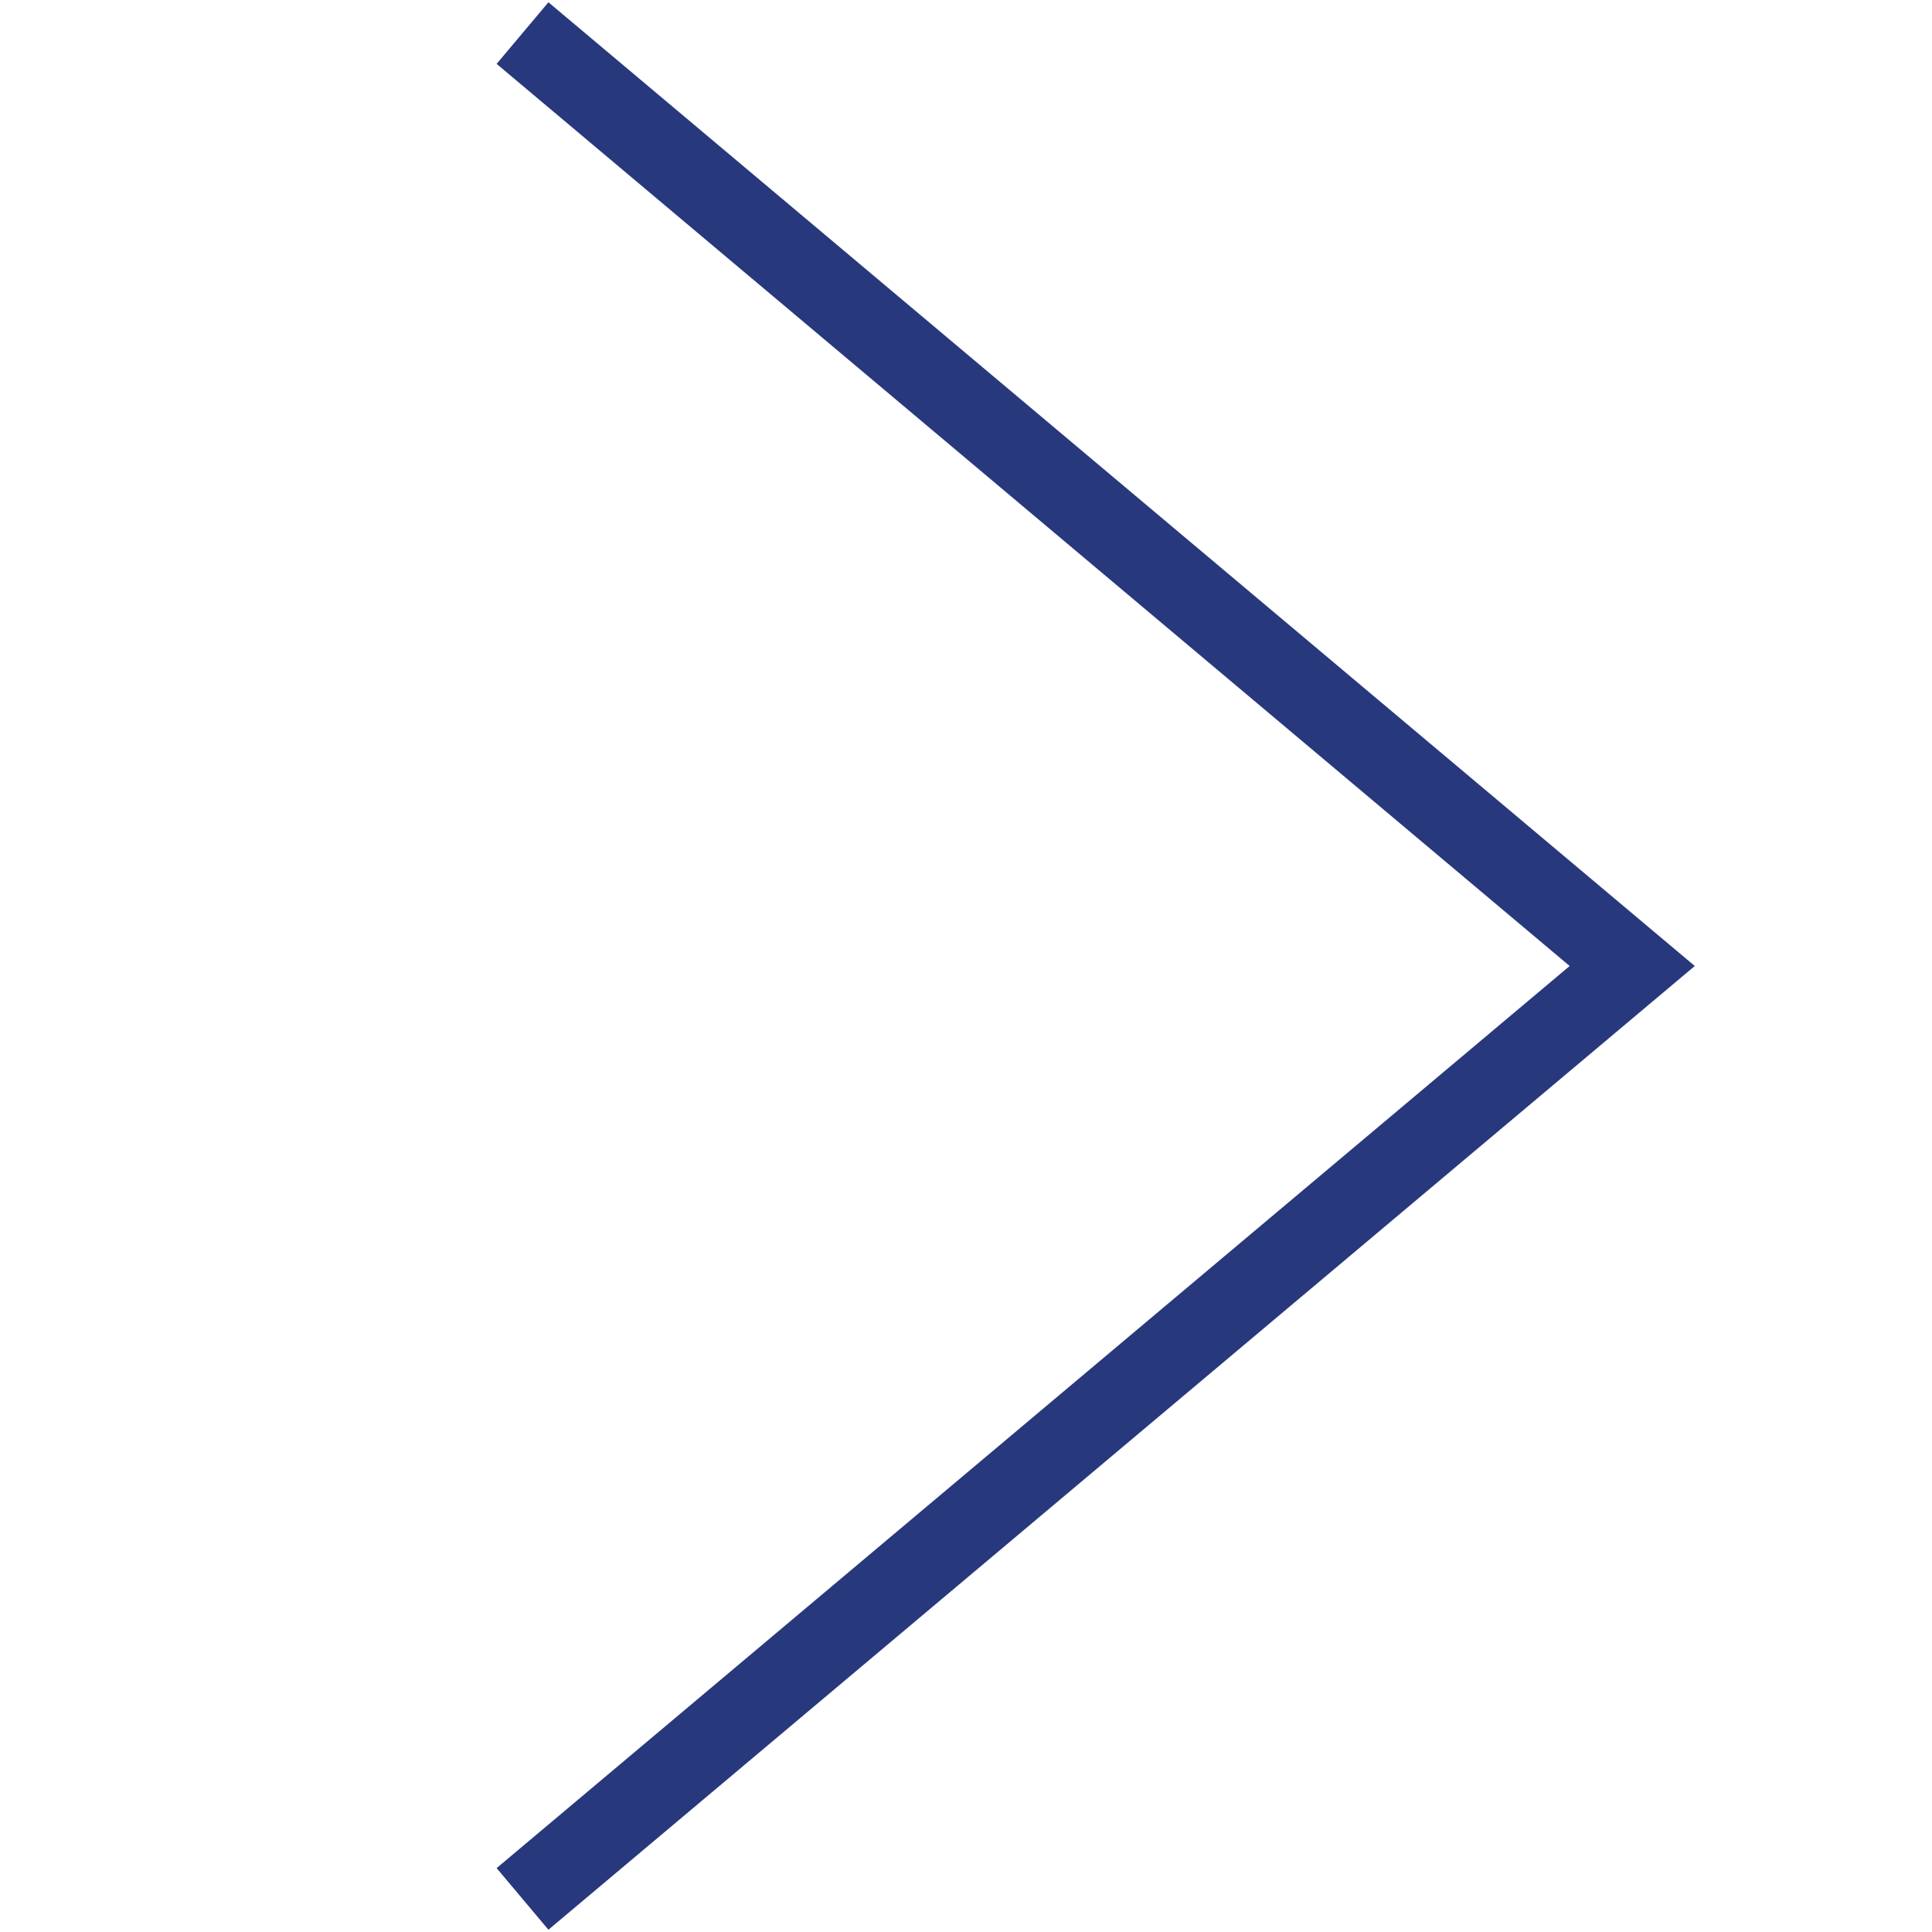<svg xmlns="http://www.w3.org/2000/svg" width="96" height="96"><path fill="#28387D" d="M30.107 319.791L9.438 299.122l53.196-53.193 20.667 20.668-53.194 53.194zm-15.012-20.669l15.012 15.011 47.538-47.536-15.011-15.011-47.539 47.536zM1.451 327.778l5.167-25.836 2.496-2.494 20.668 20.667-2.495 2.497-25.836 5.166zm8.455-21.882L6.55 322.679l16.784-3.356-13.428-13.427zM137.884 327.615h-20.538v-19.367l34.536-34.538a30.016 30.016 0 0 1-1.459-9.29c0-16.606 13.51-30.116 30.115-30.116 16.606 0 30.116 13.51 30.116 30.116s-13.51 30.117-30.116 30.117a29.97 29.97 0 0 1-9.29-1.461l-14.689 14.692h-8.751v9.923h-9.924v9.924zm-16.538-4h12.538v-9.923h9.924v-9.923h11.095l15.314-15.319 1.206.451a25.916 25.916 0 0 0 9.115 1.637c14.4 0 26.116-11.716 26.116-26.117 0-14.4-11.716-26.116-26.116-26.116s-26.115 11.715-26.115 26.116c0 3.144.55 6.211 1.635 9.117l.449 1.204-35.161 35.163v13.71z"/><path fill="#28387D" d="M188.809 268.074c-6.575 0-11.924-5.349-11.924-11.923 0-6.575 5.349-11.924 11.924-11.924 6.574 0 11.922 5.349 11.922 11.924-.001 6.575-5.348 11.923-11.922 11.923zm0-19.846c-4.369 0-7.924 3.555-7.924 7.924s3.555 7.923 7.924 7.923c4.368 0 7.922-3.554 7.922-7.923-.001-4.37-3.554-7.924-7.922-7.924zM316.284 236.97h1.914v-3.793h-66.405c-5.221 0-9.451 4.21-9.451 9.482v73.962c0 6.283 5.097 11.379 11.356 11.379h3.813v-79.652h-5.714c-3.131 0-5.664-2.546-5.664-5.689a5.66 5.66 0 0 1 5.664-5.689h56.919s-1.897 2.795-1.897 5.589 1.897 5.789 1.897 5.789h-47.411V328h56.893v-79.652h-1.914a5.668 5.668 0 0 1-5.671-5.689c0-3.143 2.569-5.689 5.671-5.689zM-164.875 6.5V0h-4v6.5h-30.75V0h-4v6.5H-227V96h86V6.5h-23.875zm-38.75 4v4.75h4V10.5h30.75v4.75h4V10.5H-145V25h-78V10.5h19.375zM-223 92V29h78v63h-78z"/><path fill="#28387D" d="M-192.417 48.648l.816 3.217 5.425-2.928h.096v27.266h4.08V45h-3.6zM-68 4c24.262 0 44 19.738 44 44s-19.738 44-44 44-44-19.738-44-44S-92.262 4-68 4m0-4c-26.51 0-48 21.49-48 48s21.49 48 48 48 48-21.49 48-48S-41.49 0-68 0zM48 120c24.261 0 44 19.738 44 44s-19.738 44-44 44-44-19.738-44-44 19.739-44 44-44m0-4c-26.51 0-48 21.49-48 48s21.49 48 48 48c26.509 0 48-21.49 48-48s-21.49-48-48-48z"/><path fill="#28387D" d="M-79.601 78.317V17.683L-43.539 48l-36.062 30.317zm4-52.046v43.457L-49.755 48l-25.846-21.729zM27.251 95.887l-2.574-3.062L77.996 48 24.677 3.174 27.251.113 84.213 48zM280.27 4c24.262 0 44 19.738 44 44s-19.738 44-44 44-44-19.738-44-44 19.738-44 44-44m0-4c-26.51 0-48 21.49-48 48s21.49 48 48 48 48-21.49 48-48-21.491-48-48-48zM164.135 351.865c24.262 0 44 19.738 44 44s-19.738 44-44 44-44-19.738-44-44 19.738-44 44-44m0-4c-26.51 0-48 21.49-48 48s21.49 48 48 48 48-21.49 48-48-21.49-48-48-48zM-157.709 559.888l-56.961-47.887 56.961-47.889 2.574 3.063-53.319 44.826 53.319 44.824zM-67.999 542.679l-47.888-56.962 3.062-2.574 44.826 53.319 44.825-53.319 3.062 2.574zM1.646 465l46.355 55.141L94.357 465zM210.354 559l-46.355-55.141L117.643 559zM270.5 363.496c12.958 0 23.5 10.542 23.5 23.5s-10.542 23.5-23.5 23.5-23.5-10.542-23.5-23.5 10.542-23.5 23.5-23.5m0-4c-15.188 0-27.5 12.313-27.5 27.5s12.313 27.5 27.5 27.5 27.5-12.313 27.5-27.5-12.312-27.5-27.5-27.5z"/><path fill="#28387D" d="M320.09 432.504l-20.41-20.409c5.804-6.741 9.32-15.507 9.32-25.1 0-21.264-17.237-38.5-38.5-38.5s-38.5 17.236-38.5 38.5 17.237 38.5 38.5 38.5a38.307 38.307 0 0 0 20.727-6.063l20.967 20.966c1.271 1.271 2.835 2.134 4.405 2.428.395.074.782.11 1.16.11 1.368 0 2.604-.475 3.498-1.369 2.214-2.213 1.701-6.193-1.167-9.063zM236 386.996c0-19.023 15.477-34.5 34.5-34.5s34.5 15.477 34.5 34.5-15.477 34.5-34.5 34.5-34.5-15.477-34.5-34.5zm82.429 51.743c-.19.19-.6.249-1.094.156-.773-.145-1.616-.627-2.313-1.323l-20.501-20.5a39.223 39.223 0 0 0 2.396-2.083l20.345 20.344c1.374 1.375 1.612 2.961 1.167 3.406zM-232.5 123.899h97v7h-97zM-232.5 147.739h97v7h-97zM-232.5 195.42h58.711v7H-232.5zM-232.5 171.58h97v7h-97zM-116.125 116h24.389v24.389h-24.389zM-44.514 116h24.389v24.389h-24.389zM-80.319 116h24.389v24.389h-24.389zM-116.125 187.611h24.389V212h-24.389zM-44.514 187.611h24.389V212h-24.389zM-80.319 187.611h24.389V212h-24.389zM-116.125 151.572h24.389v24.389h-24.389zM-44.514 151.572h24.389v24.389h-24.389zM-80.319 151.572h24.389v24.389h-24.389zM42.766 176.482l-.162-2.093c-.482-4.268.967-9.099 4.993-13.931 3.624-4.268 5.637-7.408 5.637-11.032 0-4.107-2.577-6.845-7.65-6.925-2.899 0-6.12.966-8.133 2.497l-1.932-5.073c2.738-1.932 7.247-3.221 11.515-3.221 9.26 0 13.448 5.717 13.448 11.837 0 5.476-3.061 9.421-6.925 14.011-3.545 4.187-4.833 7.811-4.591 11.917l.161 2.013h-6.361zm-1.691 11.354c0-2.979 2.012-5.073 4.75-5.073 2.898 0 4.75 2.094 4.75 5.073 0 2.818-1.851 4.992-4.83 4.992-2.738.001-4.67-2.173-4.67-4.992zM200.5 116.044l-55.272 28.165h-19.899v39.693h20.119l55.053 28.053v-95.911zm-71.172 32.165h14.349v31.693h-14.349v-31.693zm67.172 57.219l-48.823-24.879V147.45l48.823-24.879v82.857zM280 122c10.131 0 18.372 8.241 18.372 18.372s-8.241 18.372-18.372 18.372c-10.13 0-18.371-8.242-18.371-18.372S269.87 122 280 122m0-4c-12.355 0-22.371 10.016-22.371 22.372s10.016 22.372 22.371 22.372 22.372-10.016 22.372-22.372S292.355 118 280 118zM323.397 209.46c-5.384-20.668-23.271-35.103-43.5-35.103-19.893 0-37.699 14.132-43.303 34.368l-3.855-1.067c6.082-21.962 25.474-37.3 47.158-37.3 22.049 0 41.528 15.665 47.371 38.094l-3.871 1.008zM47.904 357.165c8.208 0 14.884 6.677 14.884 14.884s-6.676 14.885-14.884 14.885c-8.207 0-14.883-6.678-14.883-14.885s6.677-14.884 14.883-14.884m0-6.777c-11.963 0-21.661 9.698-21.661 21.661 0 11.964 9.697 21.663 21.661 21.663 11.963 0 21.662-9.699 21.662-21.663s-9.699-21.661-21.662-21.661zM88.519 439.309c-5.046-19.372-21.789-32.901-40.713-32.901-18.611 0-35.276 13.246-40.529 32.212l-6.532-1.809C6.808 414.92 26.16 399.63 47.806 399.63c22.009 0 41.449 15.614 47.272 37.97l-6.559 1.709zM-149.972 327.507h-81.513v-94.985h94.986v92.985h-4v-88.985h-86.986v86.985h77.513z"/><path fill="#28387D" d="M-197.729 259.429h47.88v4h-47.88zM-197.729 278.96h47.88v4h-47.88zM-197.729 298.49h47.88v4h-47.88z"/><g><path fill="#28387D" d="M-208.001 258.185v6.49h-6.49v-6.49h6.49m4-4h-14.49v14.49h14.49v-14.49zM-208.001 277.715v6.49h-6.49v-6.49h6.49m4-4h-14.49v14.49h14.49v-14.49zM-208.001 297.245v6.49h-6.49v-6.49h6.49m4-4h-14.49v14.49h14.49v-14.49z"/></g><g fill="#28387D"><path d="M-49 239.46v-6.5h-4v6.5h-30.75v-6.5h-4v6.5h-23.375v89.5h86v-89.5H-49zm-38.75 4v4.75h4v-4.75H-53v4.75h4v-4.75h19.875v14.5h-78v-14.5h19.375zm-19.375 81.5v-63h78v63h-78z"/><path d="M-96.341 299.178l1.679-2.107c4.509-5.794 7.373-10.052 7.373-15.319 0-4.082-1.942-8.296-6.55-8.296-2.436 0-4.575 1.273-6.023 2.897l.921 2.721c.988-1.097 2.6-2.414 4.542-2.414 3.192 0 4.213 2.678 4.213 5.575 0 4.302-2.501 7.989-7.965 14.923l-2.271 2.941v2.371h13.658v-3.205h-9.578v-.087zM-76.361 273.457c-4.344 0-7.471 5.224-7.471 14.836.066 9.437 2.929 14.66 7.109 14.66 4.706 0 7.438-5.355 7.438-15.055 0-9.086-2.6-14.441-7.076-14.441zm-.197 26.511c-2.633 0-4.345-4.213-4.345-11.631 0-7.769 1.844-11.895 4.345-11.895 3.028 0 4.344 4.609 4.344 11.632 0 7.285-1.415 11.894-4.344 11.894zM-64.708 277.275l.56 2.941 3.719-2.677h.066v24.931h2.797v-28.531h-2.469zM-39.89 287.283v-.132c2.633-1.624 3.555-4.257 3.555-6.672 0-3.599-2.106-7.023-6.253-7.023-3.785 0-6.649 3.073-6.649 7.594 0 2.458 1.021 4.916 3.423 6.408l.033.132c-2.633 1.493-4.246 4.082-4.246 7.681 0 4.17 2.699 7.681 7.175 7.681 4.082 0 7.274-3.292 7.274-8.296 0-3.423-1.646-5.968-4.312-7.373zm-6.582-6.496c0-2.458 1.316-4.565 3.719-4.565 2.6 0 3.62 2.37 3.62 4.652 0 2.59-1.416 4.345-3.258 5.18-2.468-.878-4.114-2.414-4.081-5.267zm3.686 19.357c-2.731 0-4.377-2.546-4.279-5.399 0-2.721 1.349-4.959 3.851-5.925 2.896 1.098 4.707 2.809 4.707 6.232 0 2.941-1.679 5.092-4.279 5.092z"/></g><g><path fill="#28387D" d="M74.834 238.99L89.844 254l-6.009 6.009-15.01-15.01 6.009-6.009m0-5.657l-11.666 11.666 20.667 20.667L95.5 254l-20.666-20.667z"/></g><g fill="#28387D"><path d="M-218.297 377.406h16.629v4h-16.629zM-218.297 392.499h16.629v4h-16.629zM-218.297 407.591h16.629v4h-16.629z"/><path d="M-137.197 356.741a21.93 21.93 0 0 0-.822-1.352l-.201-.315c-.241-.382-.513-.815-.865-1.224a5.26 5.26 0 0 0-.463-.481c-.602-.553-1.259-.971-1.838-1.339l-.298-.191c-.694-.448-1.558-1.006-2.607-1.288-.32-.085-.806-.2-1.34-.2-1.196 0-1.935.547-2.349 1.012a2.57 2.57 0 0 0-.217.29l-9.962 10V352.1h-72.267v91.083h72.267v-60.459a55645.051 55645.051 0 0 1 20.737-20.649c.181-.152.519-.436.779-.911.939-1.719-.055-3.519-.554-4.423zm-24.964 82.443h-64.267v-83.083h64.267v9.569l-25.508 25.609-.22.221-11.03 21.467 21.468-11.029.221-.22 15.069-15.01v52.476zm-24.358-41.599a10.793 10.793 0 0 0 3.115 2.914l-6.266 3.219 3.151-6.133zm7.29.477c-3.614-1.179-4.626-3.456-4.91-4.66l38.829-38.982c.44.125.979.472 1.455.779l.32.205c.483.307.939.598 1.284.914.041.037.079.077.124.13.167.194.339.467.521.757l.236.37c.234.359.463.723.691 1.138.084.151.227.41.323.627l-38.873 38.722z"/></g><path fill="#28387D" d="M-19.374 394.963c0-4.315-1.856-8.195-4.799-10.917h2.816v-3.967h-1.412c-1.527-3.343-2.336-7.074-2.336-10.87 0-.775.045-1.546.111-2.313h.221v-1.833a25.737 25.737 0 0 1 2.05-6.822h1.366v-3.967h-80.976v.07c-7.559.704-13.497 7.076-13.497 14.816 0 4.315 1.856 8.195 4.799 10.916h-2.816v3.967h.857c1.556 3.369 2.382 7.133 2.382 10.969 0 3.796-.81 7.527-2.336 10.87h-.902v3.967h2.821c-2.945 2.722-4.804 6.604-4.804 10.921 0 7.74 5.938 14.112 13.497 14.816v.07h80.976v-3.967h-1.412c-1.527-3.343-2.336-7.074-2.336-10.87 0-3.835.825-7.6 2.382-10.969h1.366v-3.967h-2.821c2.944-2.721 4.803-6.602 4.803-10.92zm-92.489-25.803c0-6.021 4.898-10.919 10.919-10.919h73.913a29.756 29.756 0 0 0-1.381 4.688h-6.747v3.967h6.183a30.706 30.706 0 0 0-.097 2.313c0 3.751.692 7.452 2.004 10.87h-5.803v-.003h-68.14c-5.988-.036-10.851-4.918-10.851-10.916zm4.433 32.748h8.047v-3.967h-7.41c.092-.97.151-1.947.151-2.928 0-1.113-.067-2.222-.187-3.32h7.445v-3.967h-8.137a29.593 29.593 0 0 0-1.165-3.681h6.351v.003h68.139c5.99.037 10.853 4.918 10.853 10.917 0 6.021-4.898 10.919-10.919 10.919h-74.385a29.508 29.508 0 0 0 1.217-3.976zm78.552 22.326h-6.944v3.967h7.655a29.55 29.55 0 0 0 1.099 3.488h-73.875c-6.021 0-10.919-4.898-10.919-10.919 0-6.021 4.898-10.92 10.919-10.92h73.913a30.405 30.405 0 0 0-1.848 14.384z"/><path fill="none" stroke="#E76328" stroke-width="4" stroke-miterlimit="10" d="M373.574-106.882h38.998v38.998h-38.998z"/><path fill="none" stroke="#28387D" stroke-width="4" stroke-miterlimit="10" d="M430.571-106.882h38.998v38.998h-38.998z"/><path fill="#28387D" d="M304.03 23.765l-3.002-2.644-20.778 23.602-20.778-23.602-3.002 2.644 21.115 23.985-21.115 23.985 3.002 2.644 20.778-23.602 20.778 23.602 3.002-2.644-21.115-23.985z"/><g><path fill="#28387D" d="M160.81 412.305l-20.026-20.026 2.828-2.828 16.973 16.973 28.204-32.861 3.035 2.605z"/></g><path fill="#28387D" d="M181.533 65.905C188.61 58.924 193 49.226 193 38.5 193 17.237 175.763 0 154.5 0S116 17.237 116 38.5 133.237 77 154.5 77a38.31 38.31 0 0 0 24.029-8.435l.005.004.354.35.301.307 25.984 26.529 2.857-2.799-26.497-27.051zM120 38.5C120 19.477 135.477 4 154.5 4S189 19.477 189 38.5 173.523 73 154.5 73 120 57.523 120 38.5z"/></svg>